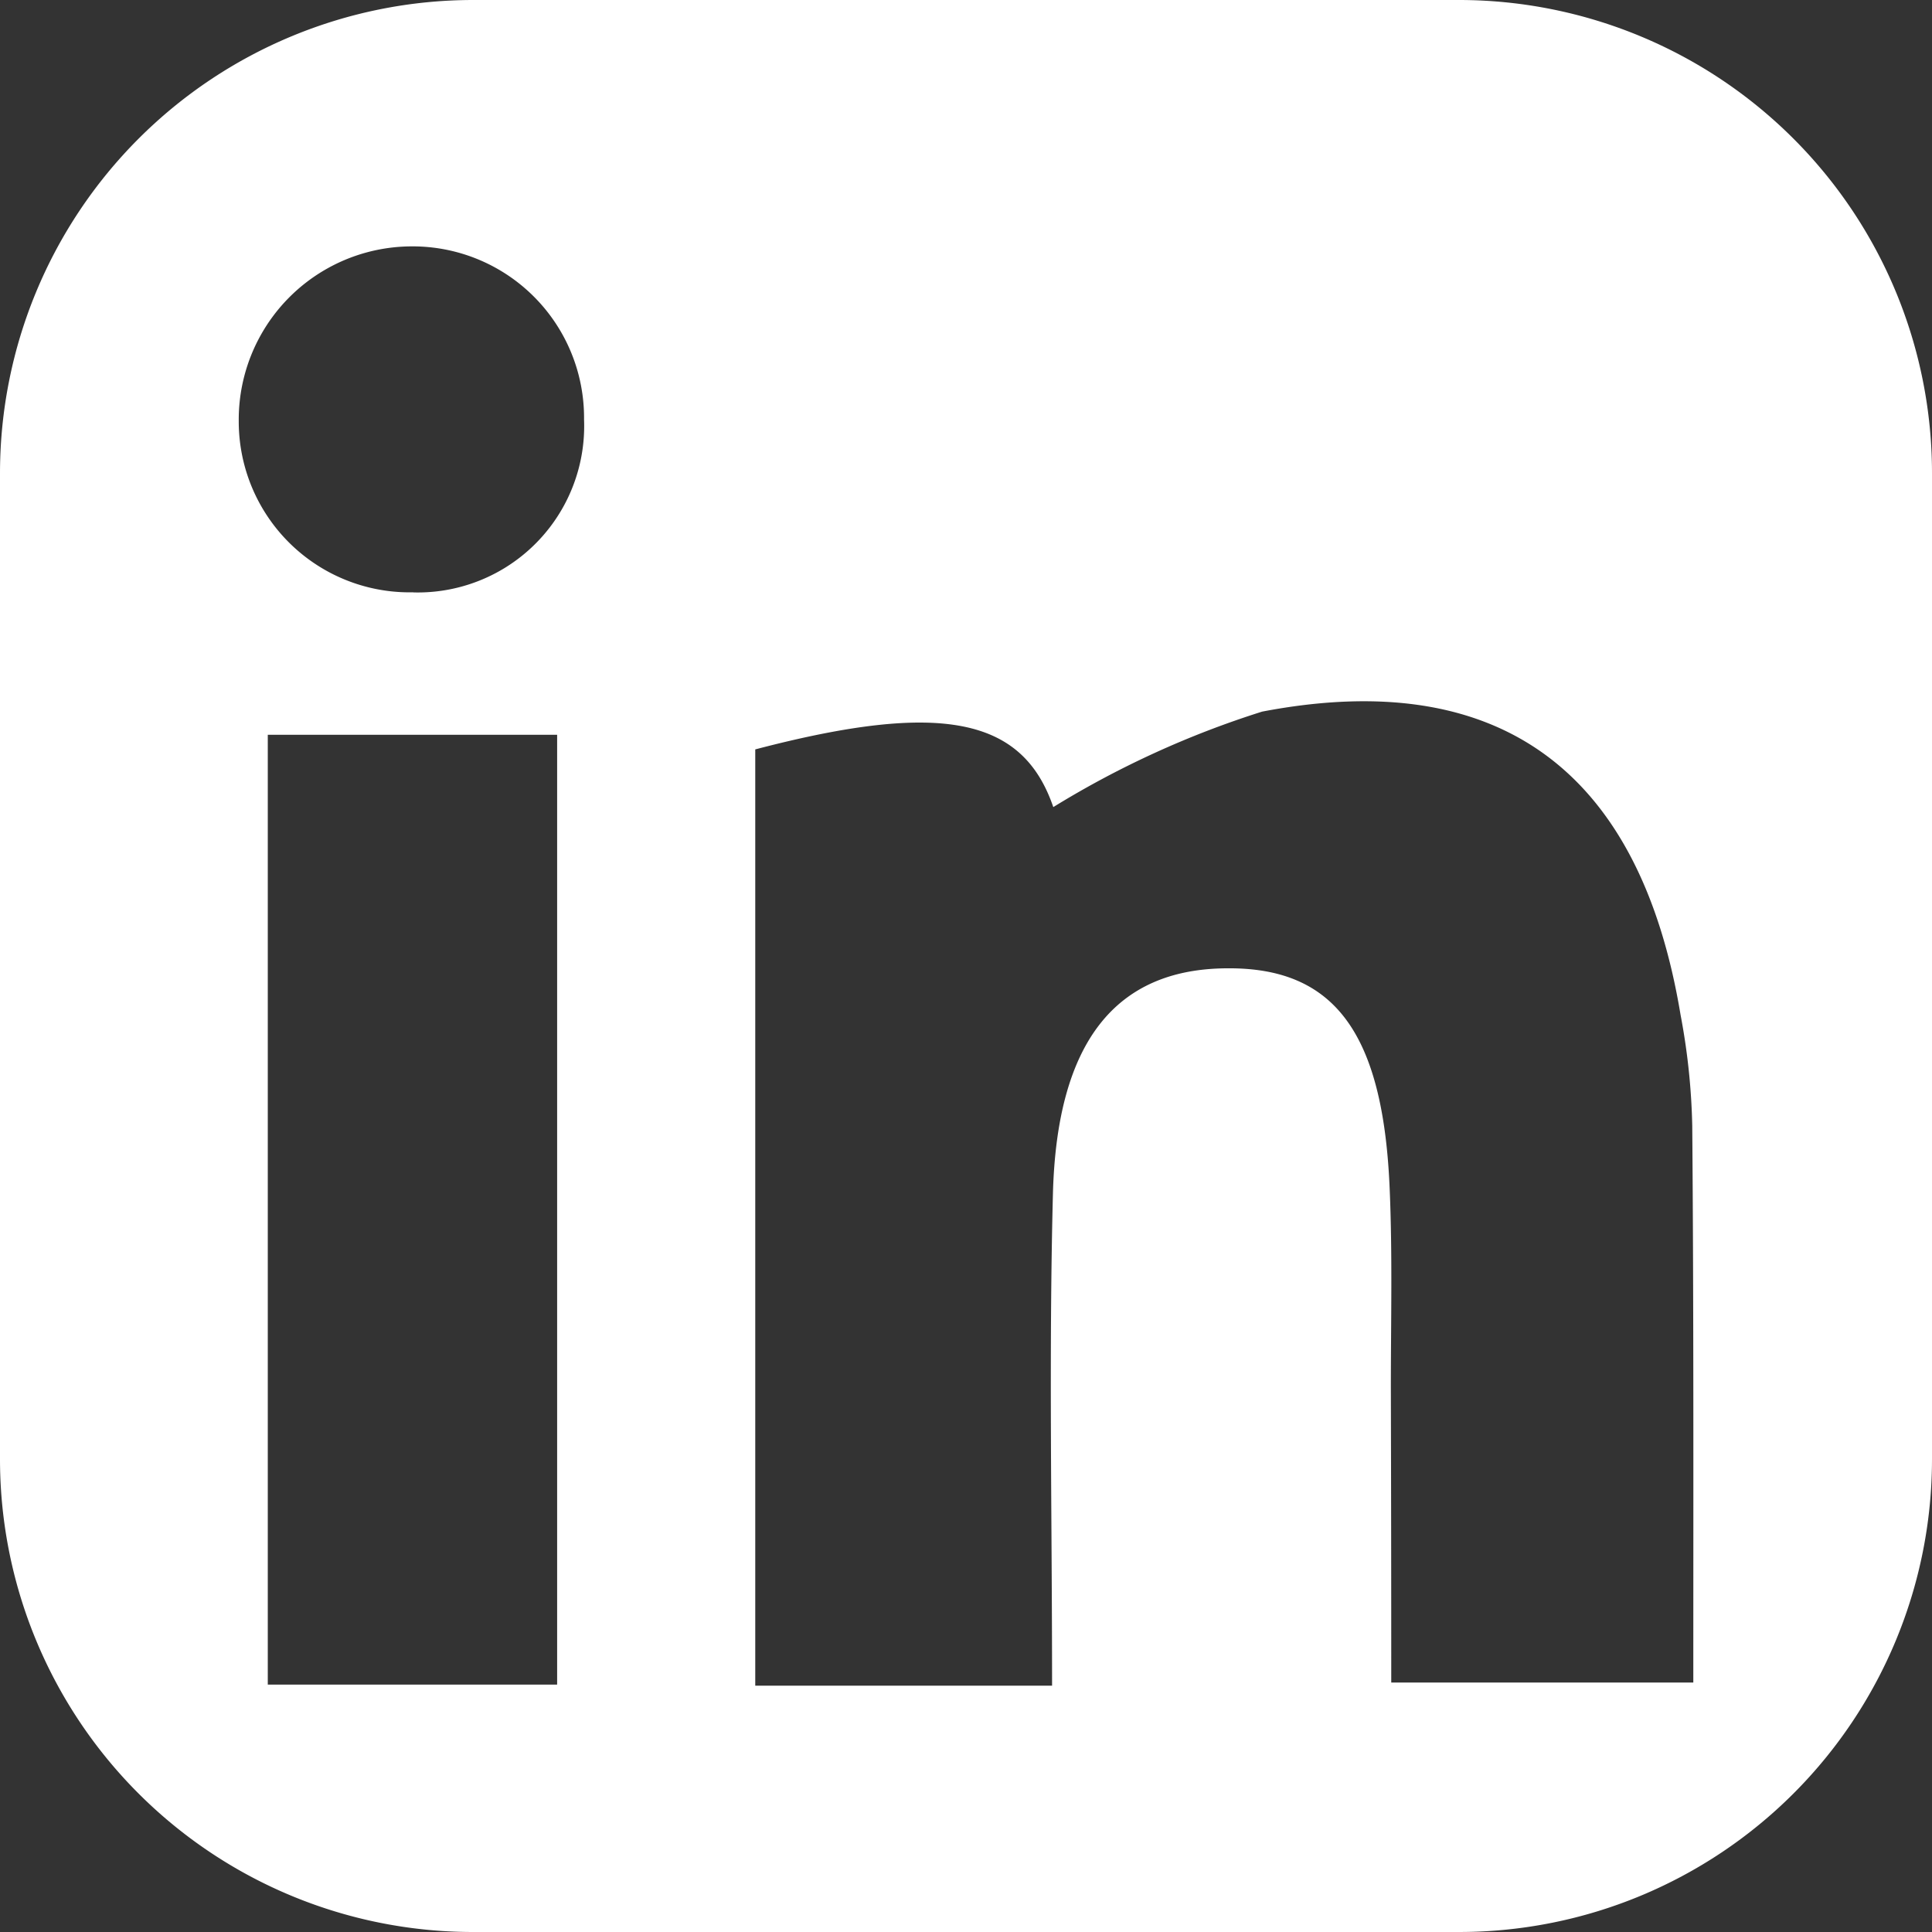 <svg xmlns="http://www.w3.org/2000/svg" width="34.667" height="34.667" viewBox="0 0 34.667 34.667"><rect x="0" y="0" width="34.667" height="34.667" fill="#333333" stroke="none"/><path d="M491.319,45.979H473.628a8.493,8.493,0,0,0-8.492,8.492V72.162a8.486,8.486,0,0,0,8.492,8.484h17.691a8.485,8.485,0,0,0,8.484-8.484V54.471A8.491,8.491,0,0,0,491.319,45.979ZM475.133,76.207h-5.192V59.164h5.192Zm-2.577-19.6a3.066,3.066,0,0,1-3.136-3.069A3.109,3.109,0,0,1,472.51,50.4a3.076,3.076,0,0,1,3.106,3.106A2.986,2.986,0,0,1,472.555,56.609ZM495.52,76.17H490.1q0-2.648-.007-5.3c0-1.192.03-2.384-.022-3.576-.119-2.793-1-3.955-2.913-3.94-2,.007-3.061,1.318-3.129,4.06-.074,2.9-.015,5.8-.015,8.812h-5.326v-16.8c3.352-.879,4.8-.566,5.348,1.035a16.755,16.755,0,0,1,3.747-1.713c4.276-.819,6.786,1.08,7.509,5.445a11.931,11.931,0,0,1,.209,1.989C495.528,69.451,495.52,72.721,495.52,76.17Z" transform="translate(-465.136 -45.979)" fill="#fff"/></svg>